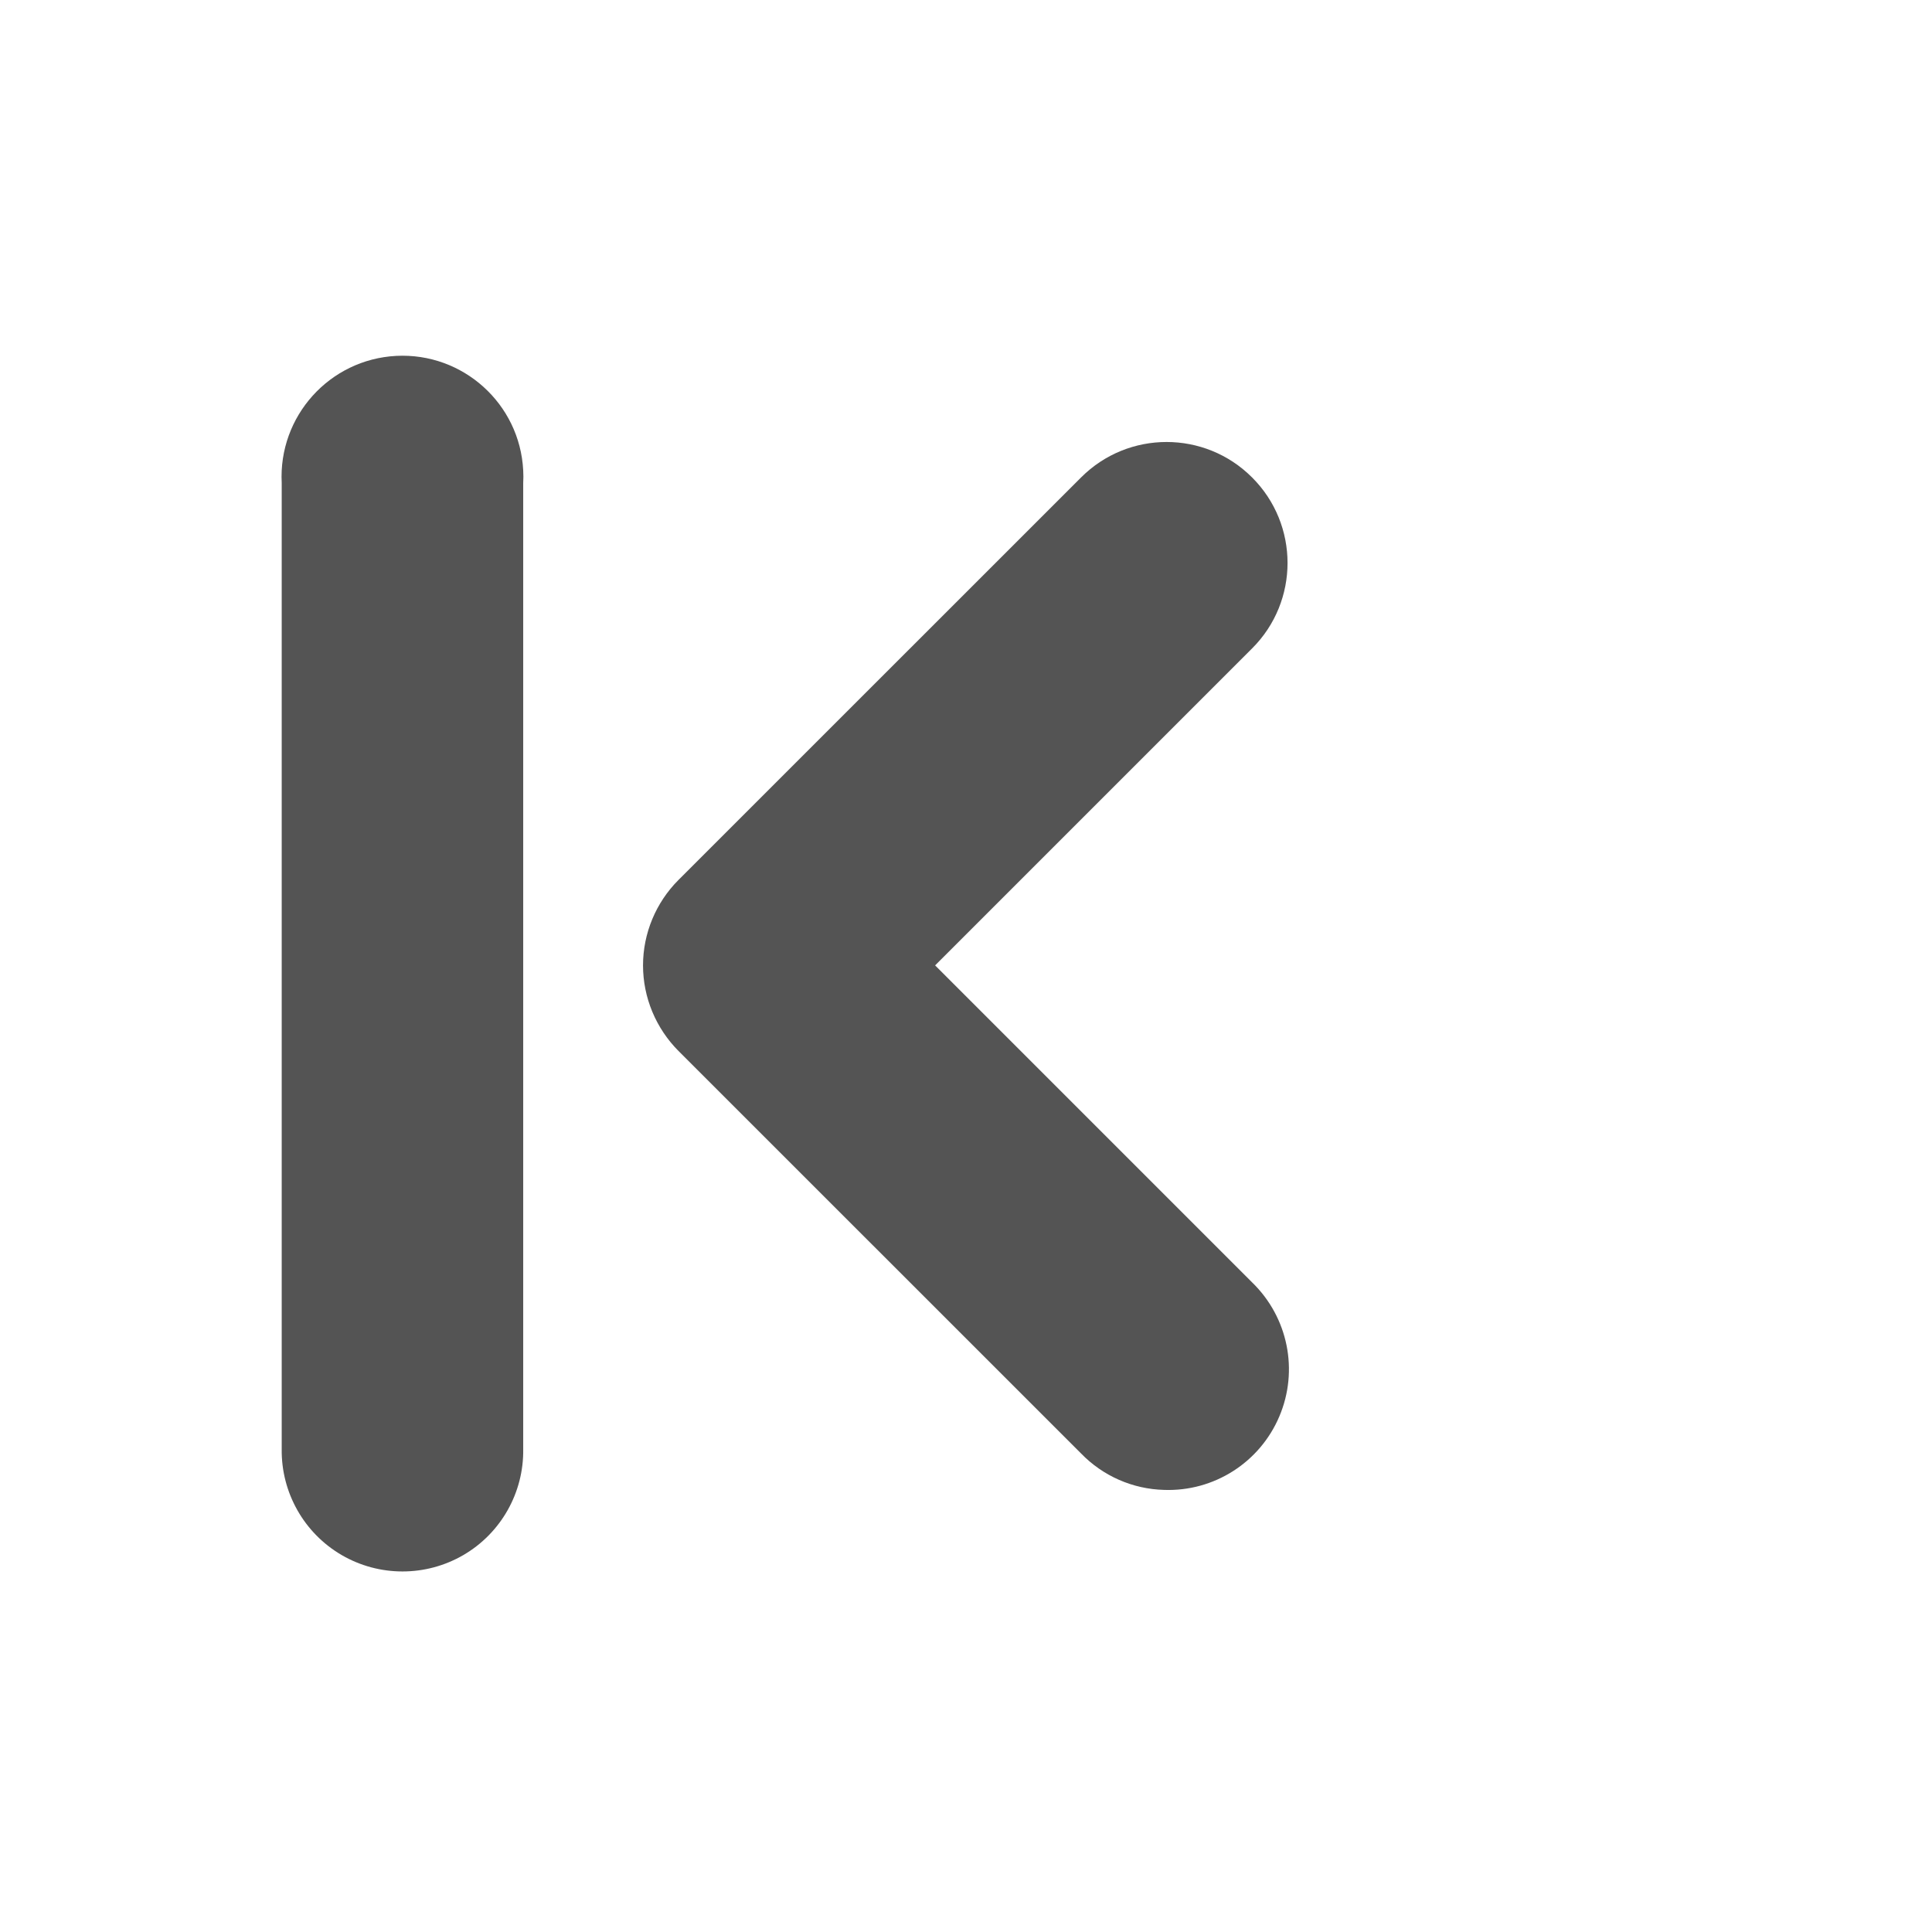<svg width="64" xmlns="http://www.w3.org/2000/svg" height="64" viewBox="0 0 64 64" xmlns:xlink="http://www.w3.org/1999/xlink">
<g style="fill:#545454">
<path d="M 38.562 49.355 C 37.523 49.328 36.535 48.895 35.812 48.148 L 22.477 34.816 C 21.727 34.062 21.301 33.043 21.301 31.98 C 21.301 30.918 21.727 29.898 22.477 29.148 L 35.812 15.816 C 37.375 14.25 39.914 14.25 41.477 15.816 C 43.043 17.379 43.043 19.918 41.477 21.48 L 30.977 31.98 L 41.477 42.48 C 42.668 43.633 43.027 45.398 42.379 46.922 C 41.734 48.445 40.215 49.414 38.562 49.355 Z "/>
<path d="M 17.332 15.582 C 17.219 13.375 15.336 11.676 13.125 11.789 C 10.914 11.906 9.219 13.789 9.332 16 L 9.332 48 C 9.312 49.441 10.07 50.785 11.316 51.512 C 12.562 52.238 14.105 52.238 15.352 51.512 C 16.598 50.785 17.355 49.441 17.332 48 L 17.332 16 C 17.34 15.859 17.34 15.723 17.332 15.582 Z "/>
</g>
</svg>
